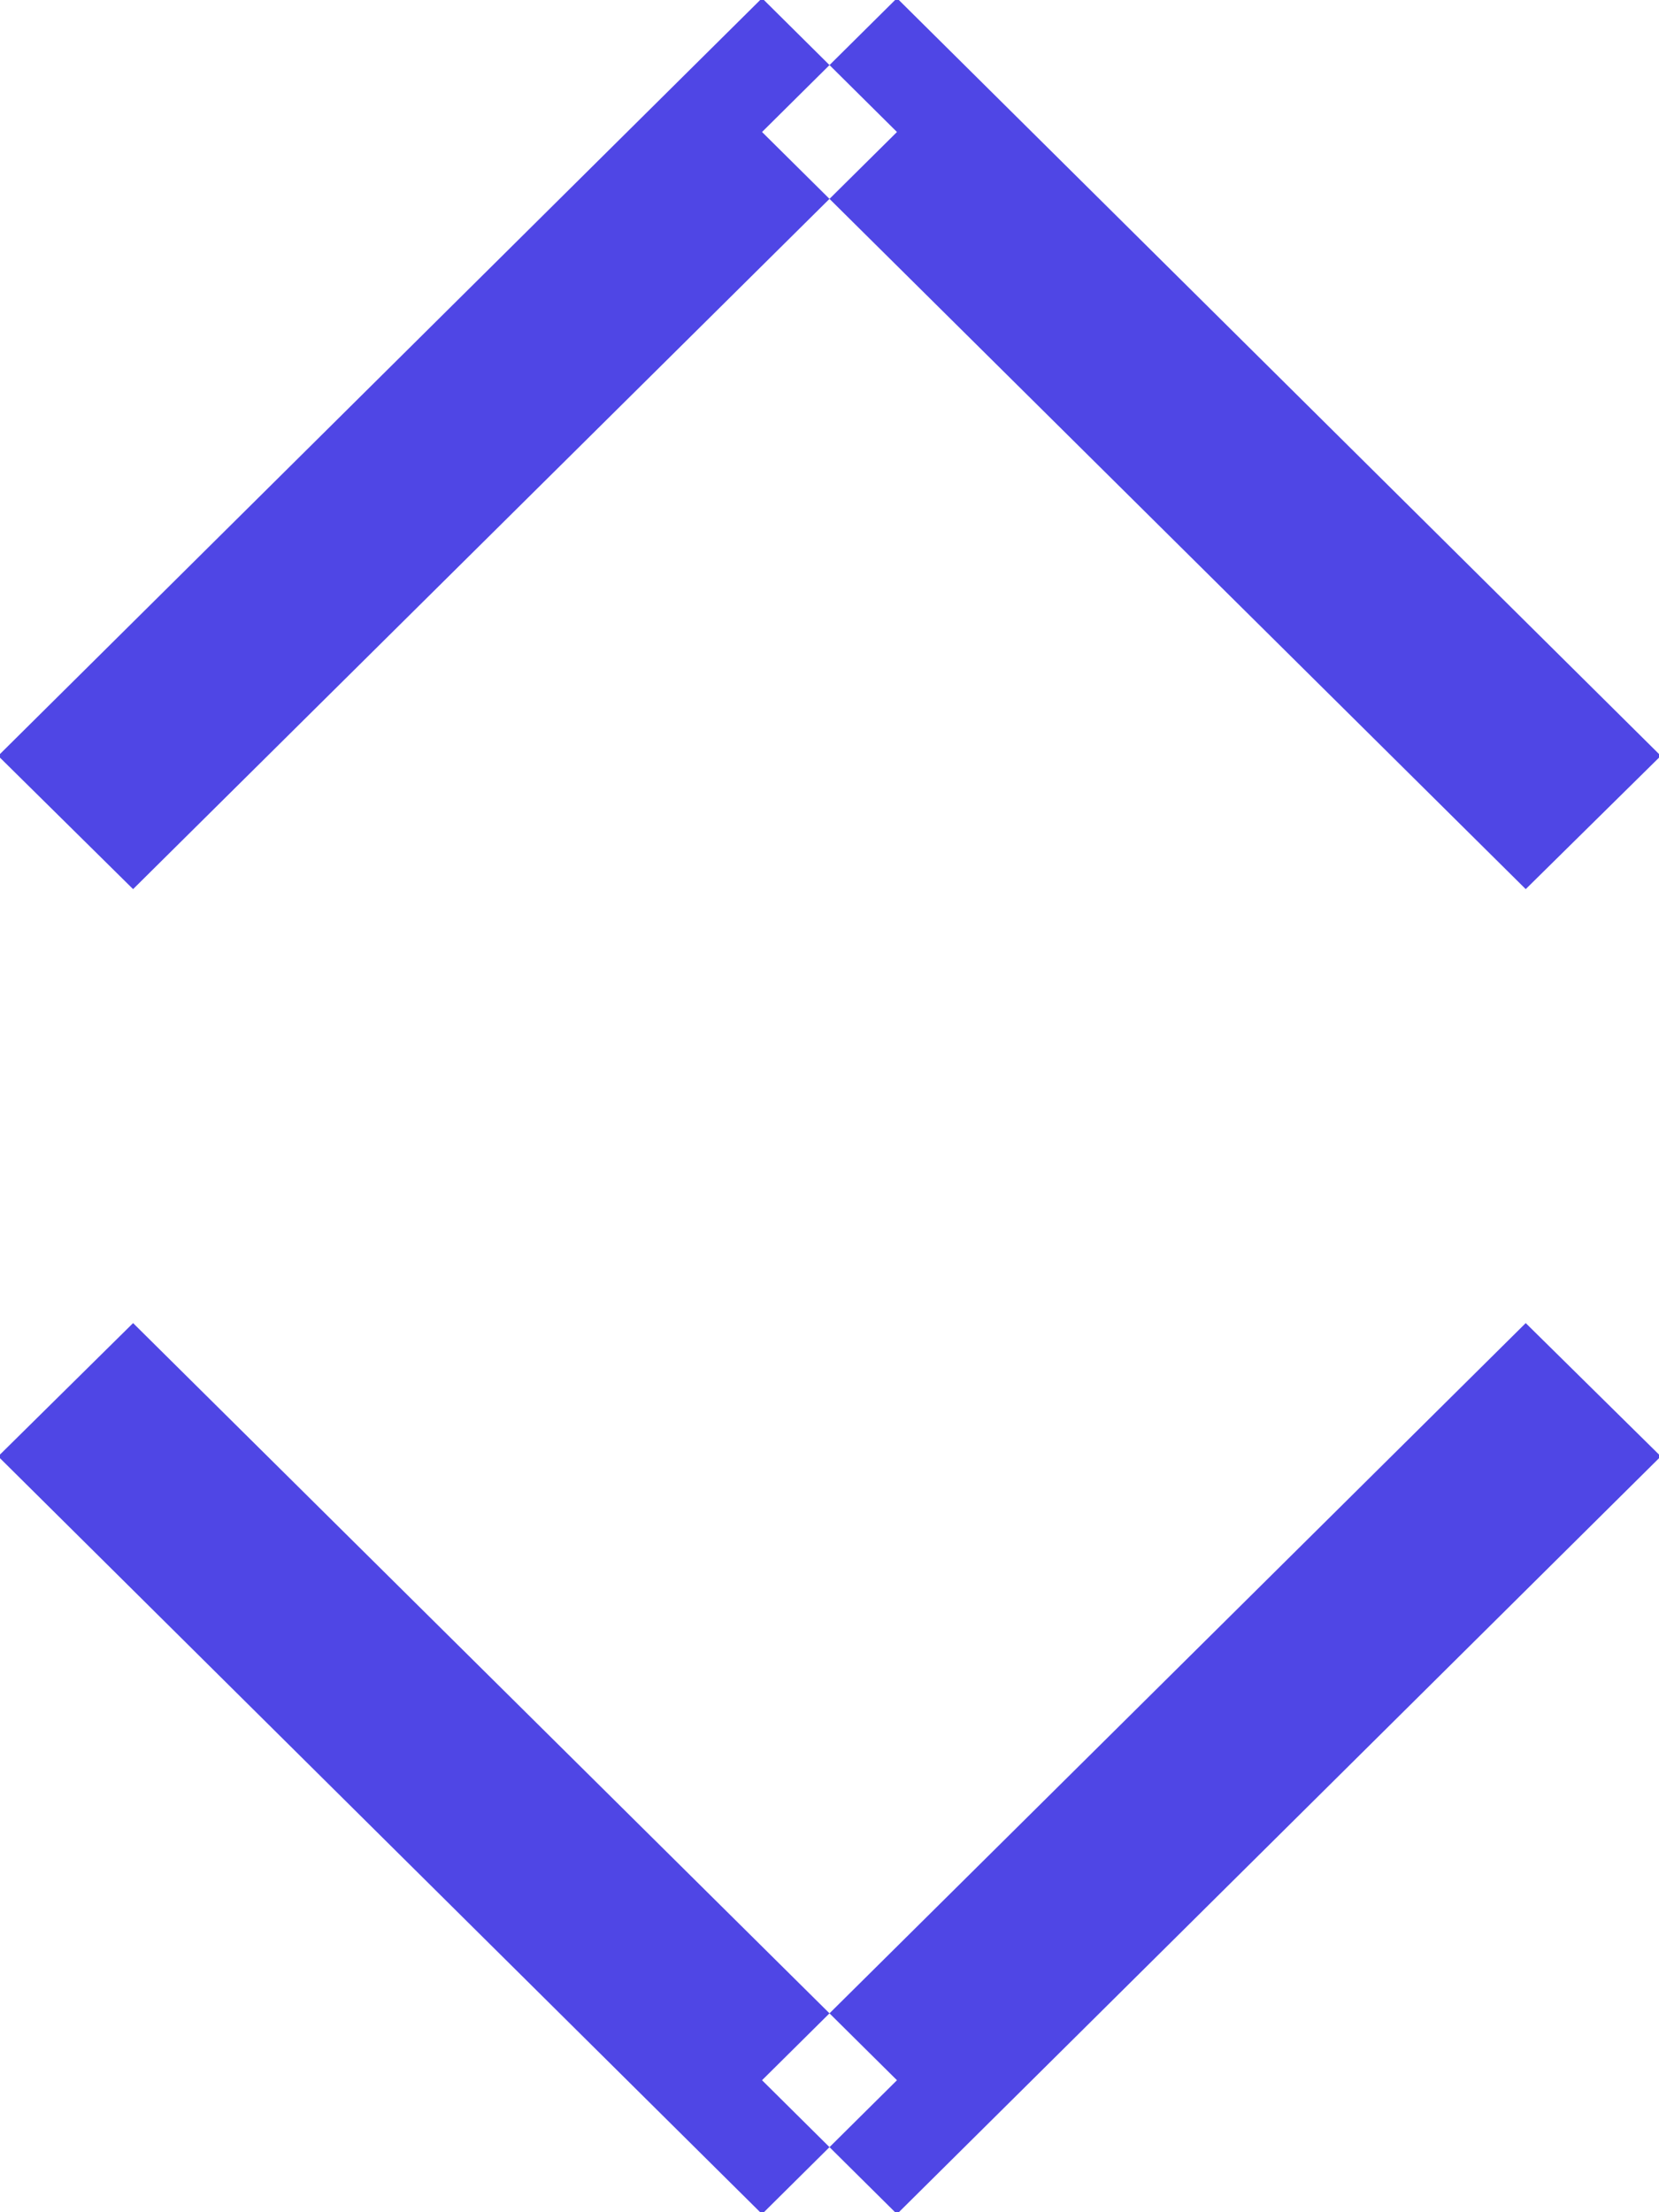 <svg xmlns="http://www.w3.org/2000/svg" width="9" height="12" viewBox="0 0 9 12"><path fill="#4f46e5" d="M0.722,4.823L-0.01,4.1,4.134-.01,4.866,0.716Zm7.555,0L9.01,4.1,4.866-.01l-0.732.726ZM0.722,7.177L-0.01,7.9,4.134,12.01l0.732-.726Zm7.555,0L9.01,7.9,4.866,12.01l-0.732-.726Z"/></svg>
